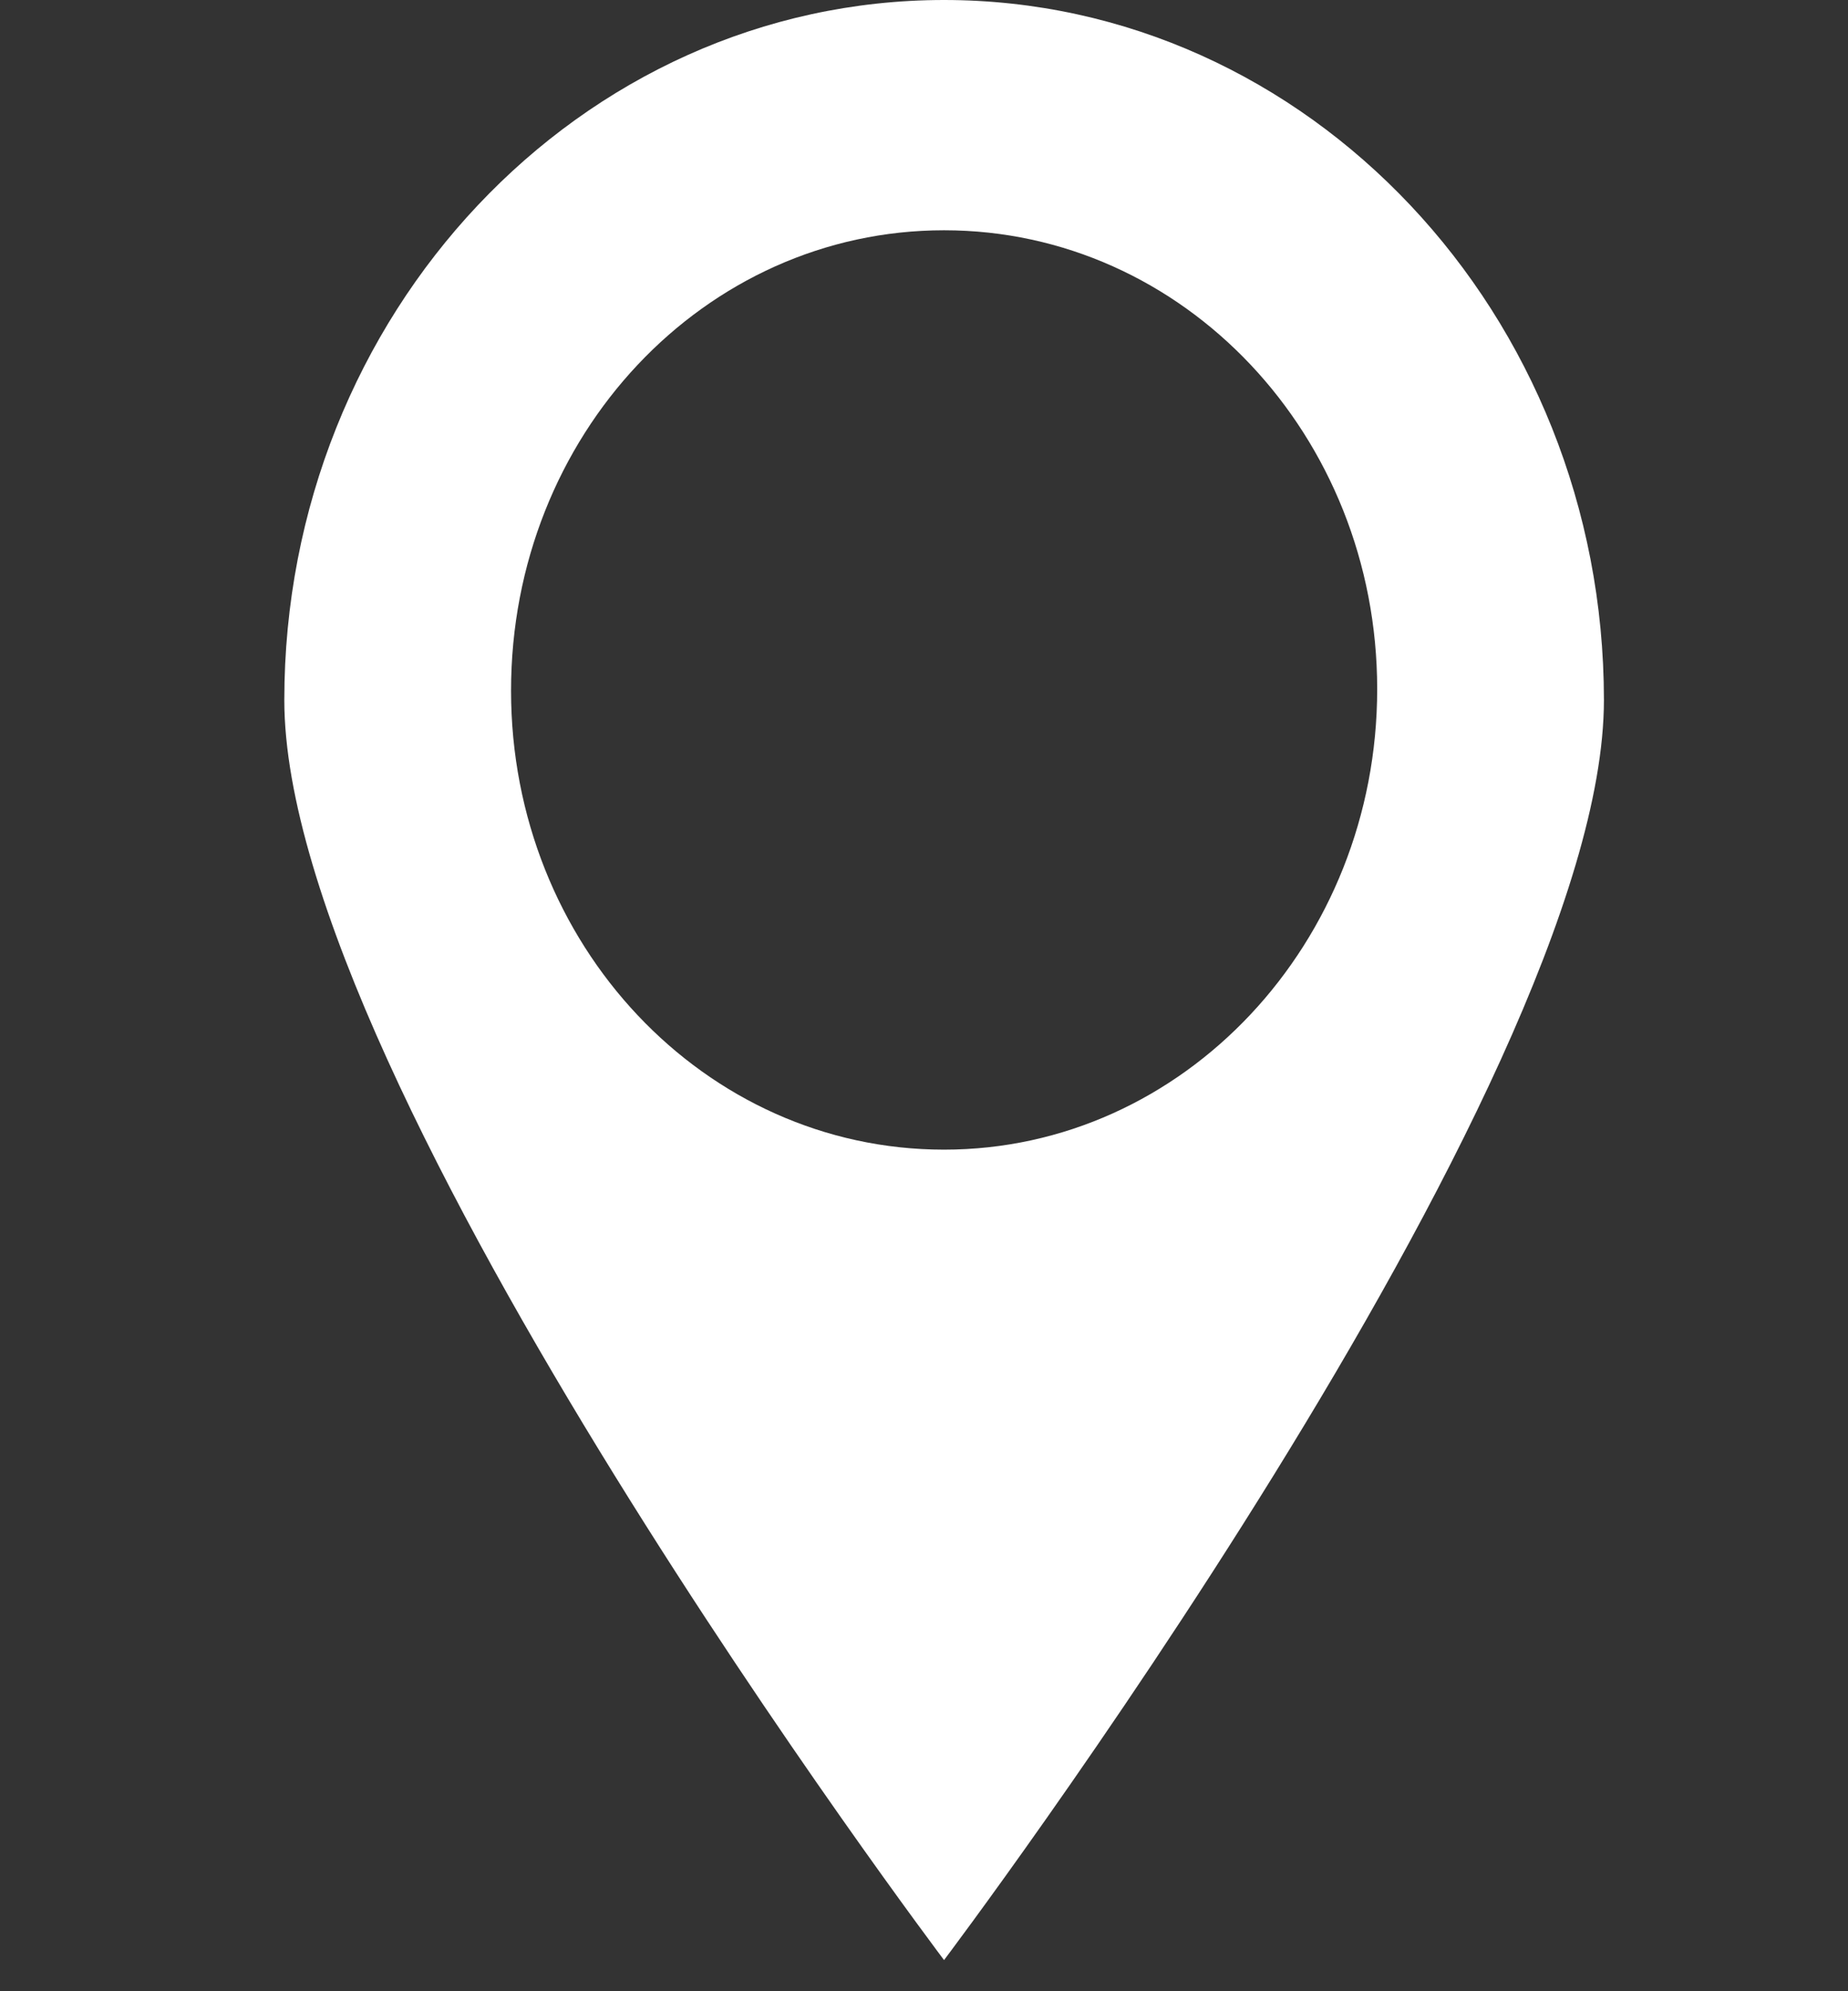 <svg width="13" height="14" viewBox="0 0 13 14" fill="none" xmlns="http://www.w3.org/2000/svg">
<rect x="0" y="0" width="13" height="14" fill="#333333" stroke="none"/>
<path fill-rule="evenodd" clip-rule="evenodd" d="M6.641 0C4.082 0 2 2.209 2 4.922C2 7.634 6.641 13.781 6.641 13.781C6.641 13.781 11.283 7.634 11.283 4.922C11.283 2.209 9.201 0 6.641 0ZM6.641 8.083C4.955 8.083 3.595 6.639 3.595 4.856C3.595 3.062 4.955 1.619 6.641 1.619C8.327 1.619 9.688 3.062 9.688 4.845C9.688 6.628 8.327 8.083 6.641 8.083Z" fill="#fff"/>
</svg>
